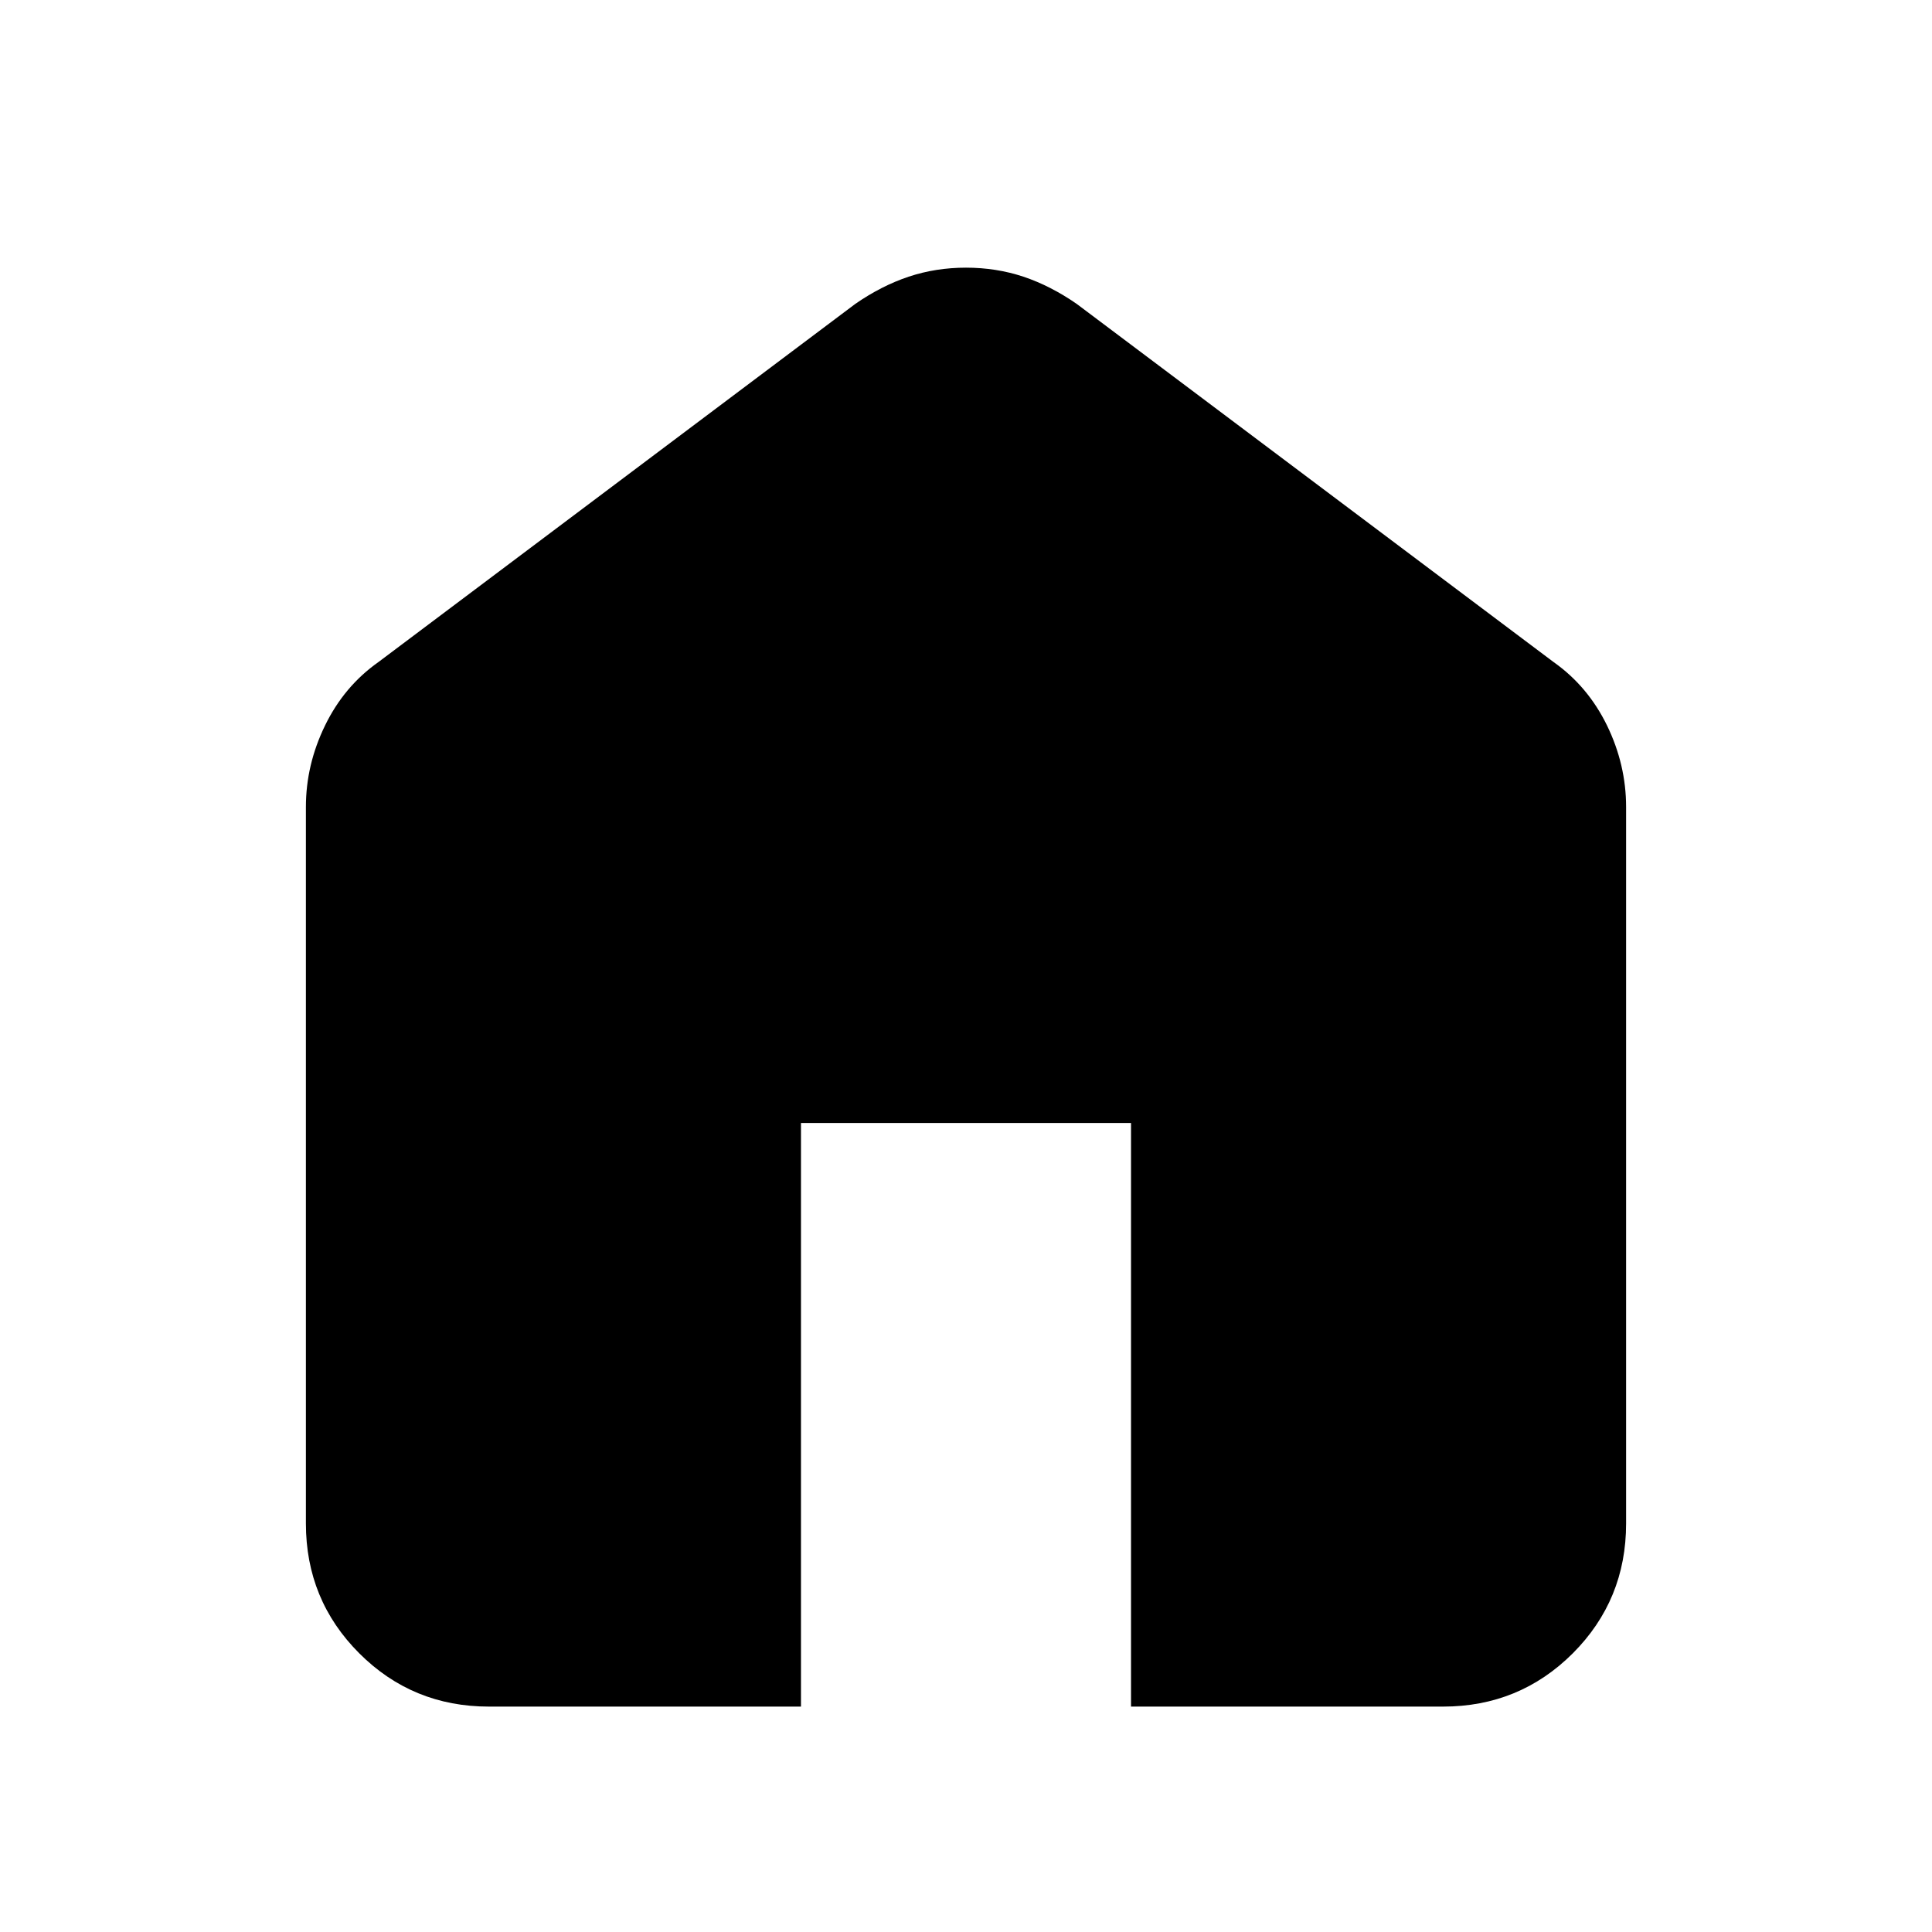 <svg xmlns="http://www.w3.org/2000/svg" height="24" width="24"><path d="M6.075 21.2Q5.125 21.2 4.463 20.538Q3.8 19.875 3.8 18.925V10.025Q3.8 9.5 4.038 9.012Q4.275 8.525 4.7 8.225L10.625 3.775Q10.95 3.55 11.288 3.437Q11.625 3.325 12 3.325Q12.375 3.325 12.713 3.437Q13.05 3.55 13.375 3.775L19.3 8.225Q19.725 8.525 19.963 9.012Q20.2 9.5 20.2 10.025V18.925Q20.2 19.875 19.538 20.538Q18.875 21.2 17.925 21.2H14.05V13.95H9.95V21.2Z"/></svg>